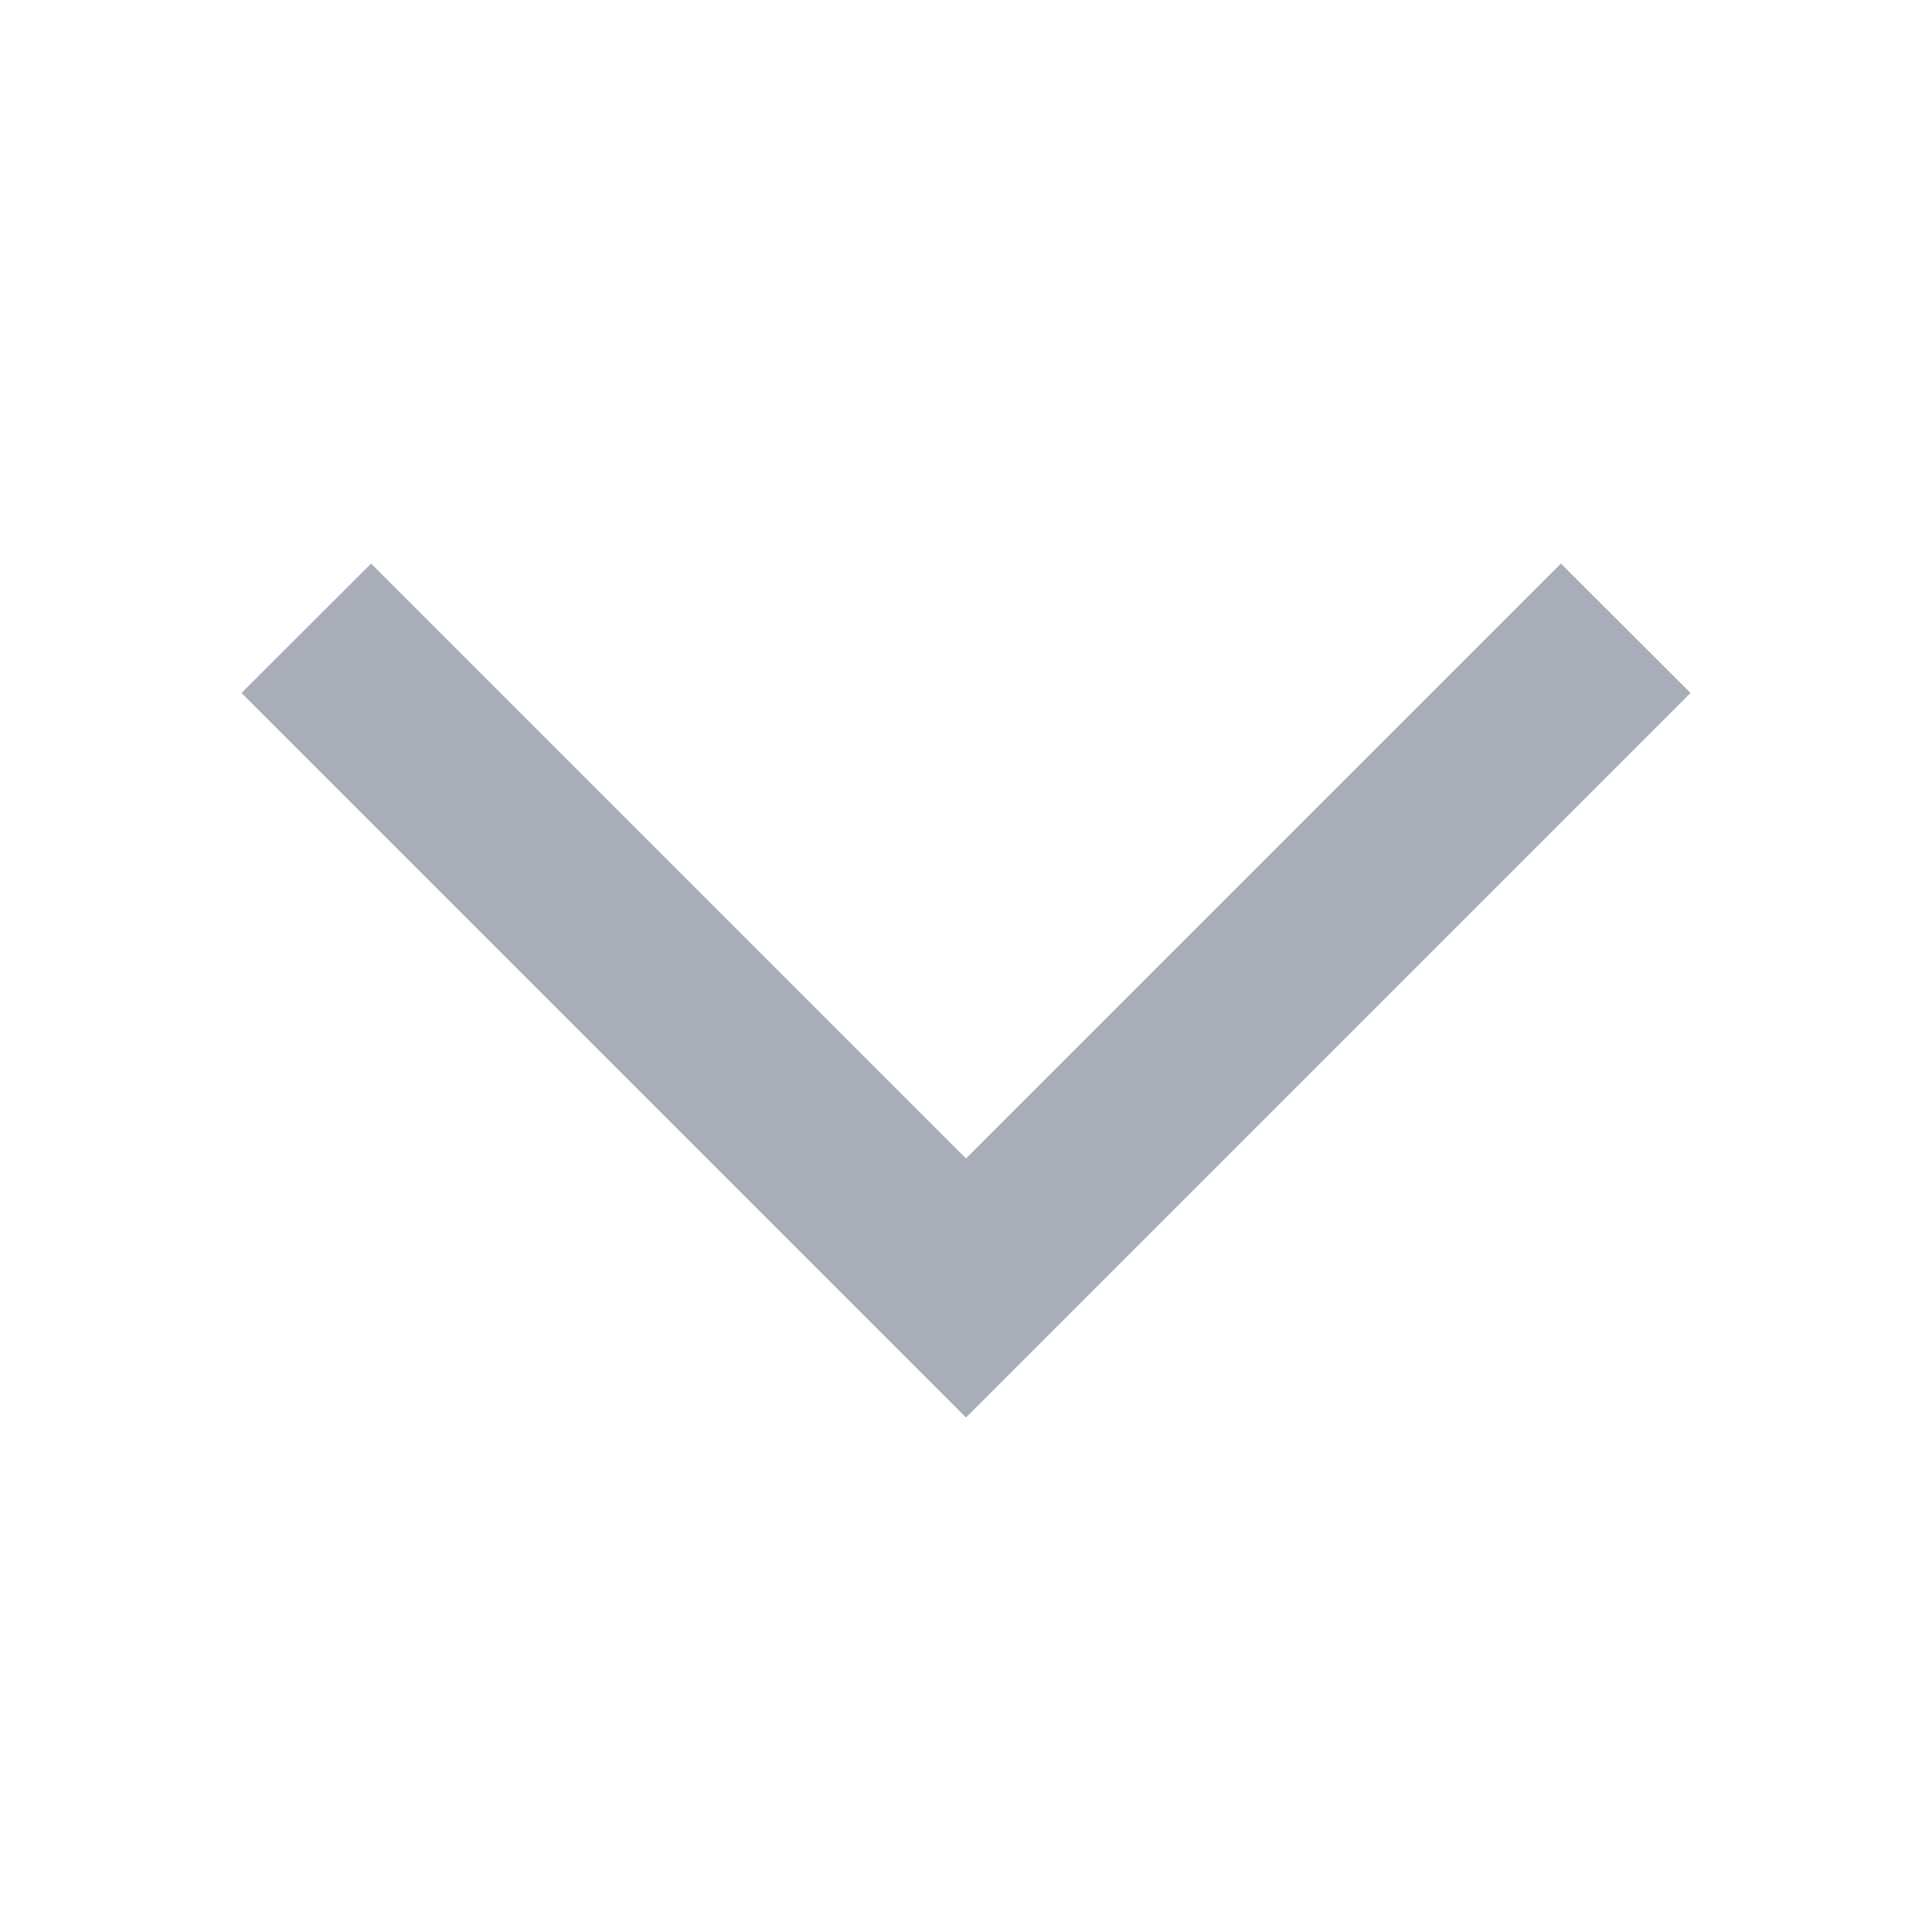 <svg width="16" height="16" viewBox="0 0 16 16" fill="none" xmlns="http://www.w3.org/2000/svg">
<path d="M3.073 4.667L2 5.739L8 11.739L14 5.739L12.927 4.667L8 9.594L3.073 4.667Z" fill="#A8ADB7"/>
</svg>

